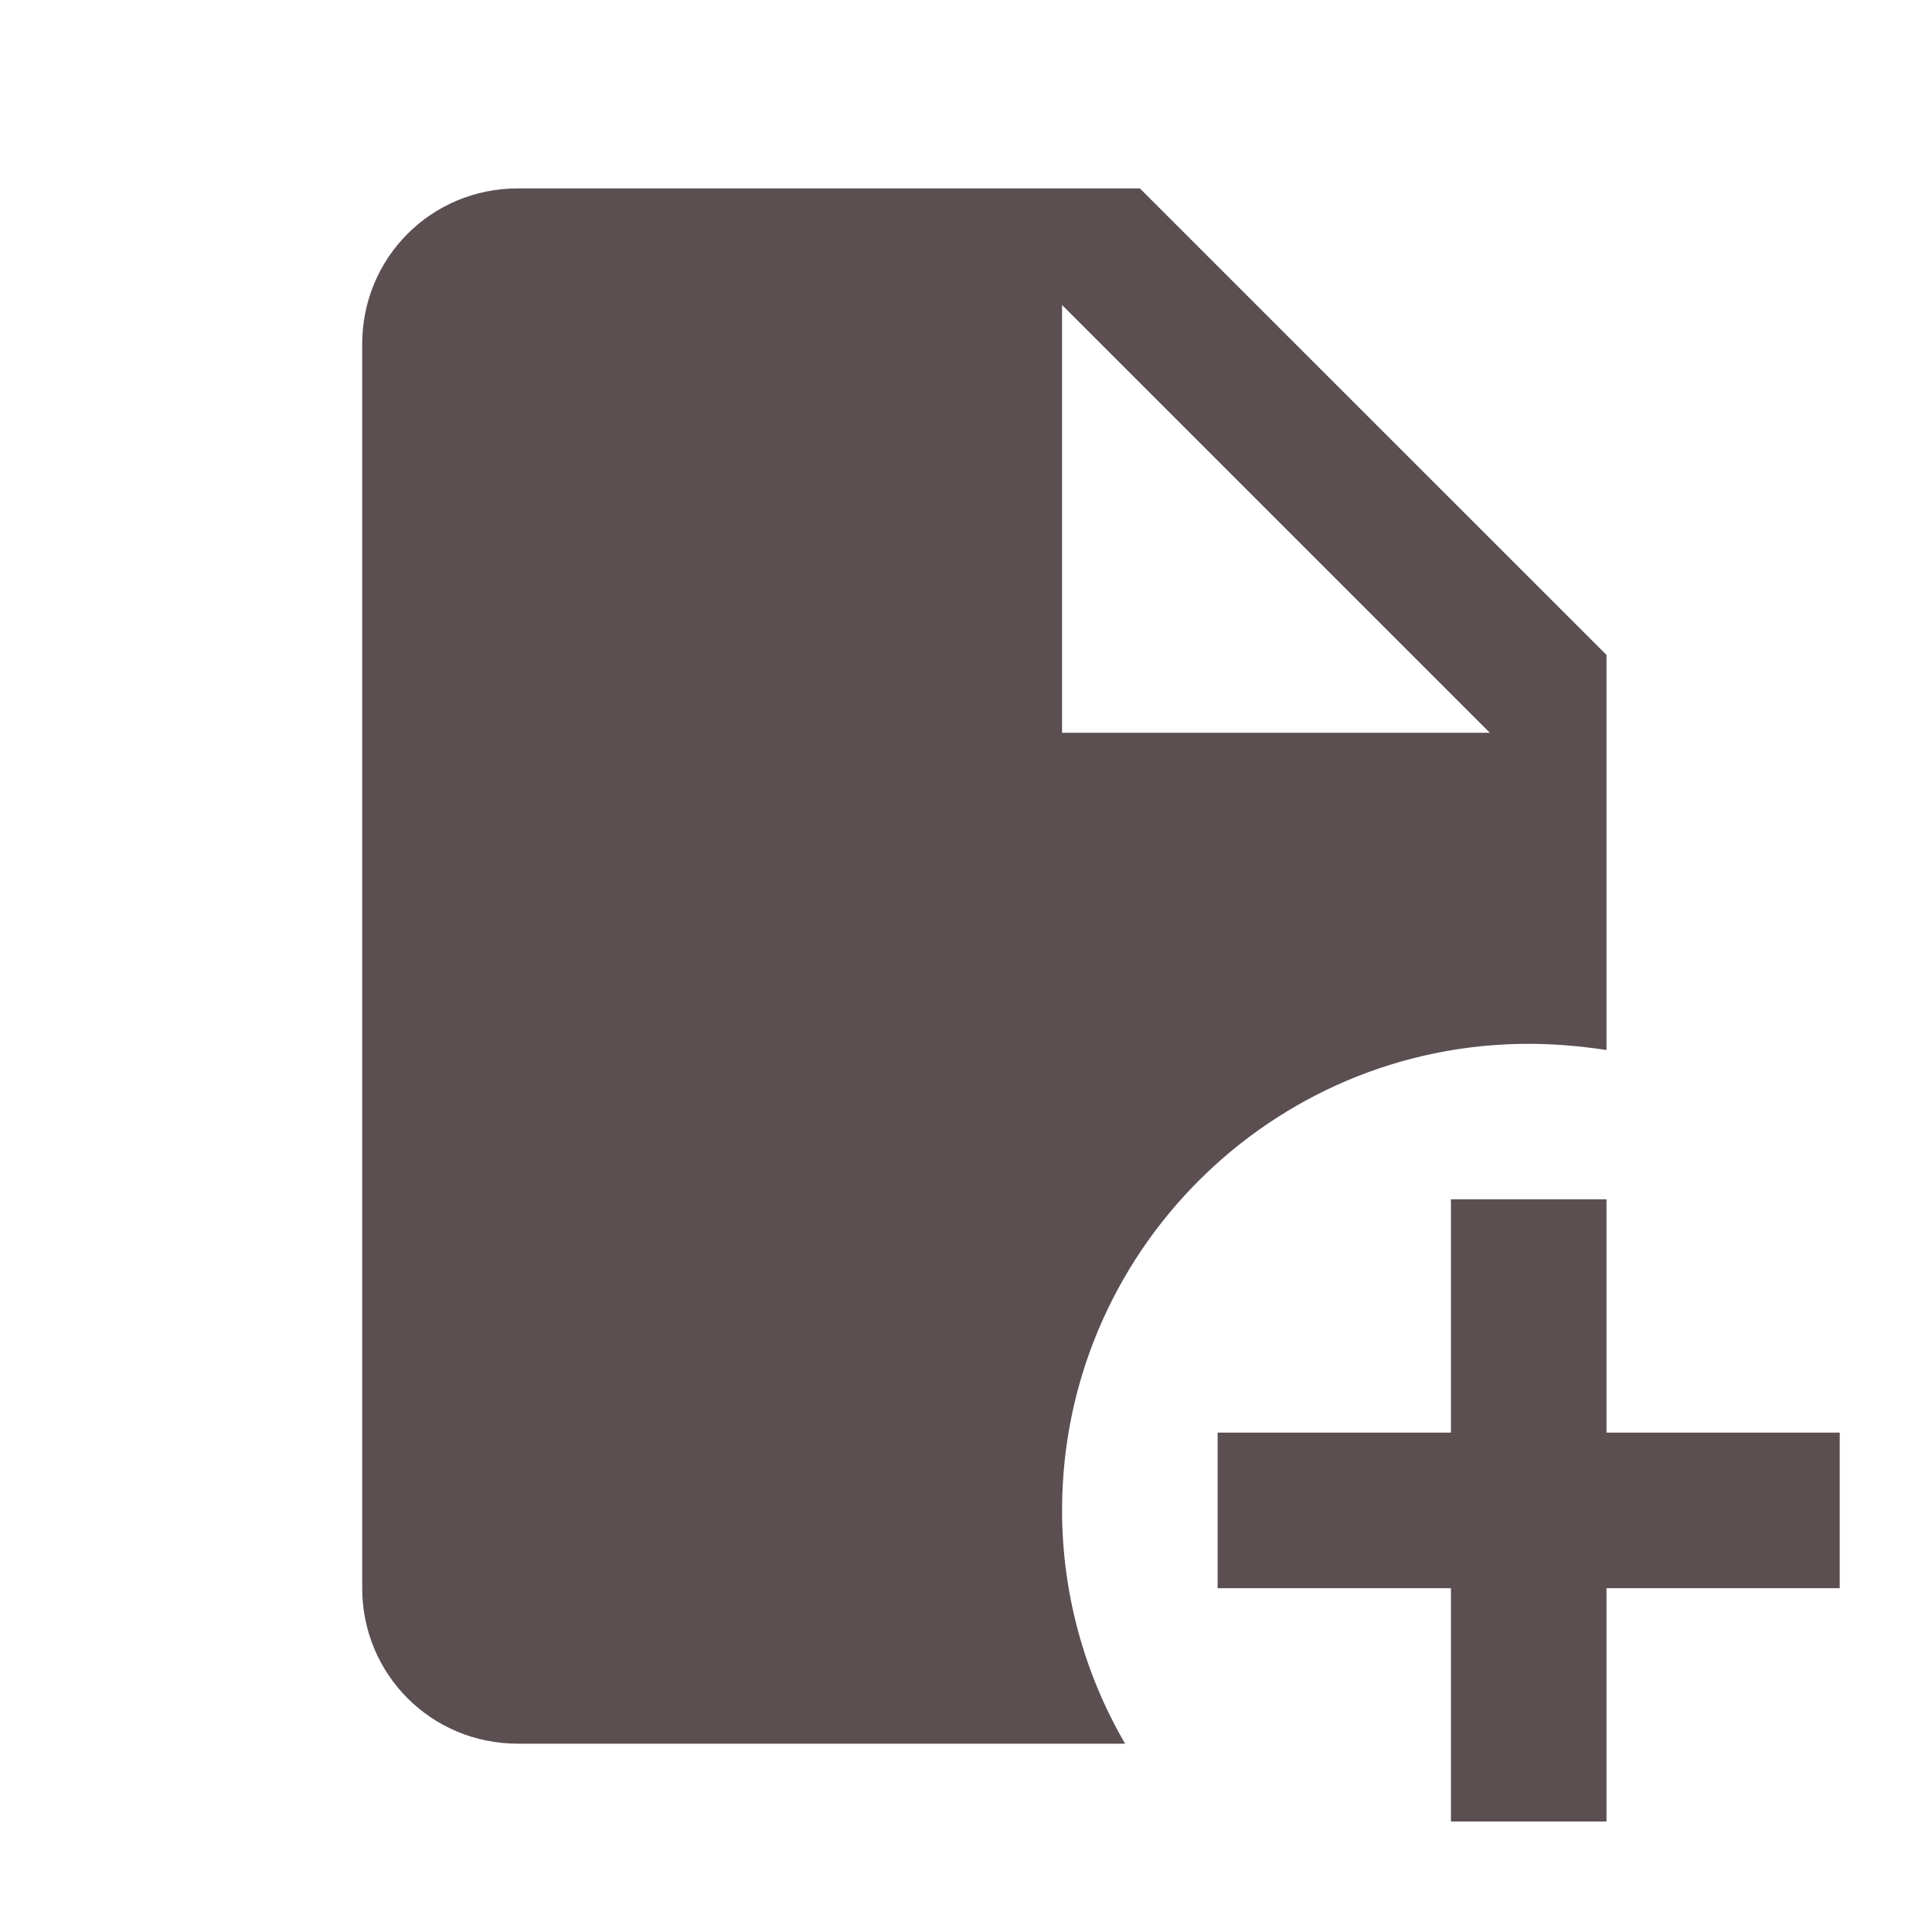 <svg width="25" height="25" viewBox="0 0 25 25" fill="none" xmlns="http://www.w3.org/2000/svg">
<g id="file-plus">
<path id="Vector" d="M14.75 2.438H6.699C5.582 2.438 4.687 3.333 4.687 4.45V20.551C4.687 21.668 5.582 22.563 6.699 22.563H14.559C14.025 21.648 13.743 20.601 13.743 19.544C13.743 16.214 16.45 13.507 19.781 13.507C20.123 13.507 20.455 13.537 20.788 13.587V8.475L14.75 2.438ZM13.743 9.482V3.947L19.278 9.482H13.743ZM23.806 20.551H20.788V23.57H18.775V20.551H15.756V18.538H18.775V15.519H20.788V18.538H23.806V20.551Z" fill="#5C4F51"/>
</g>
</svg>

